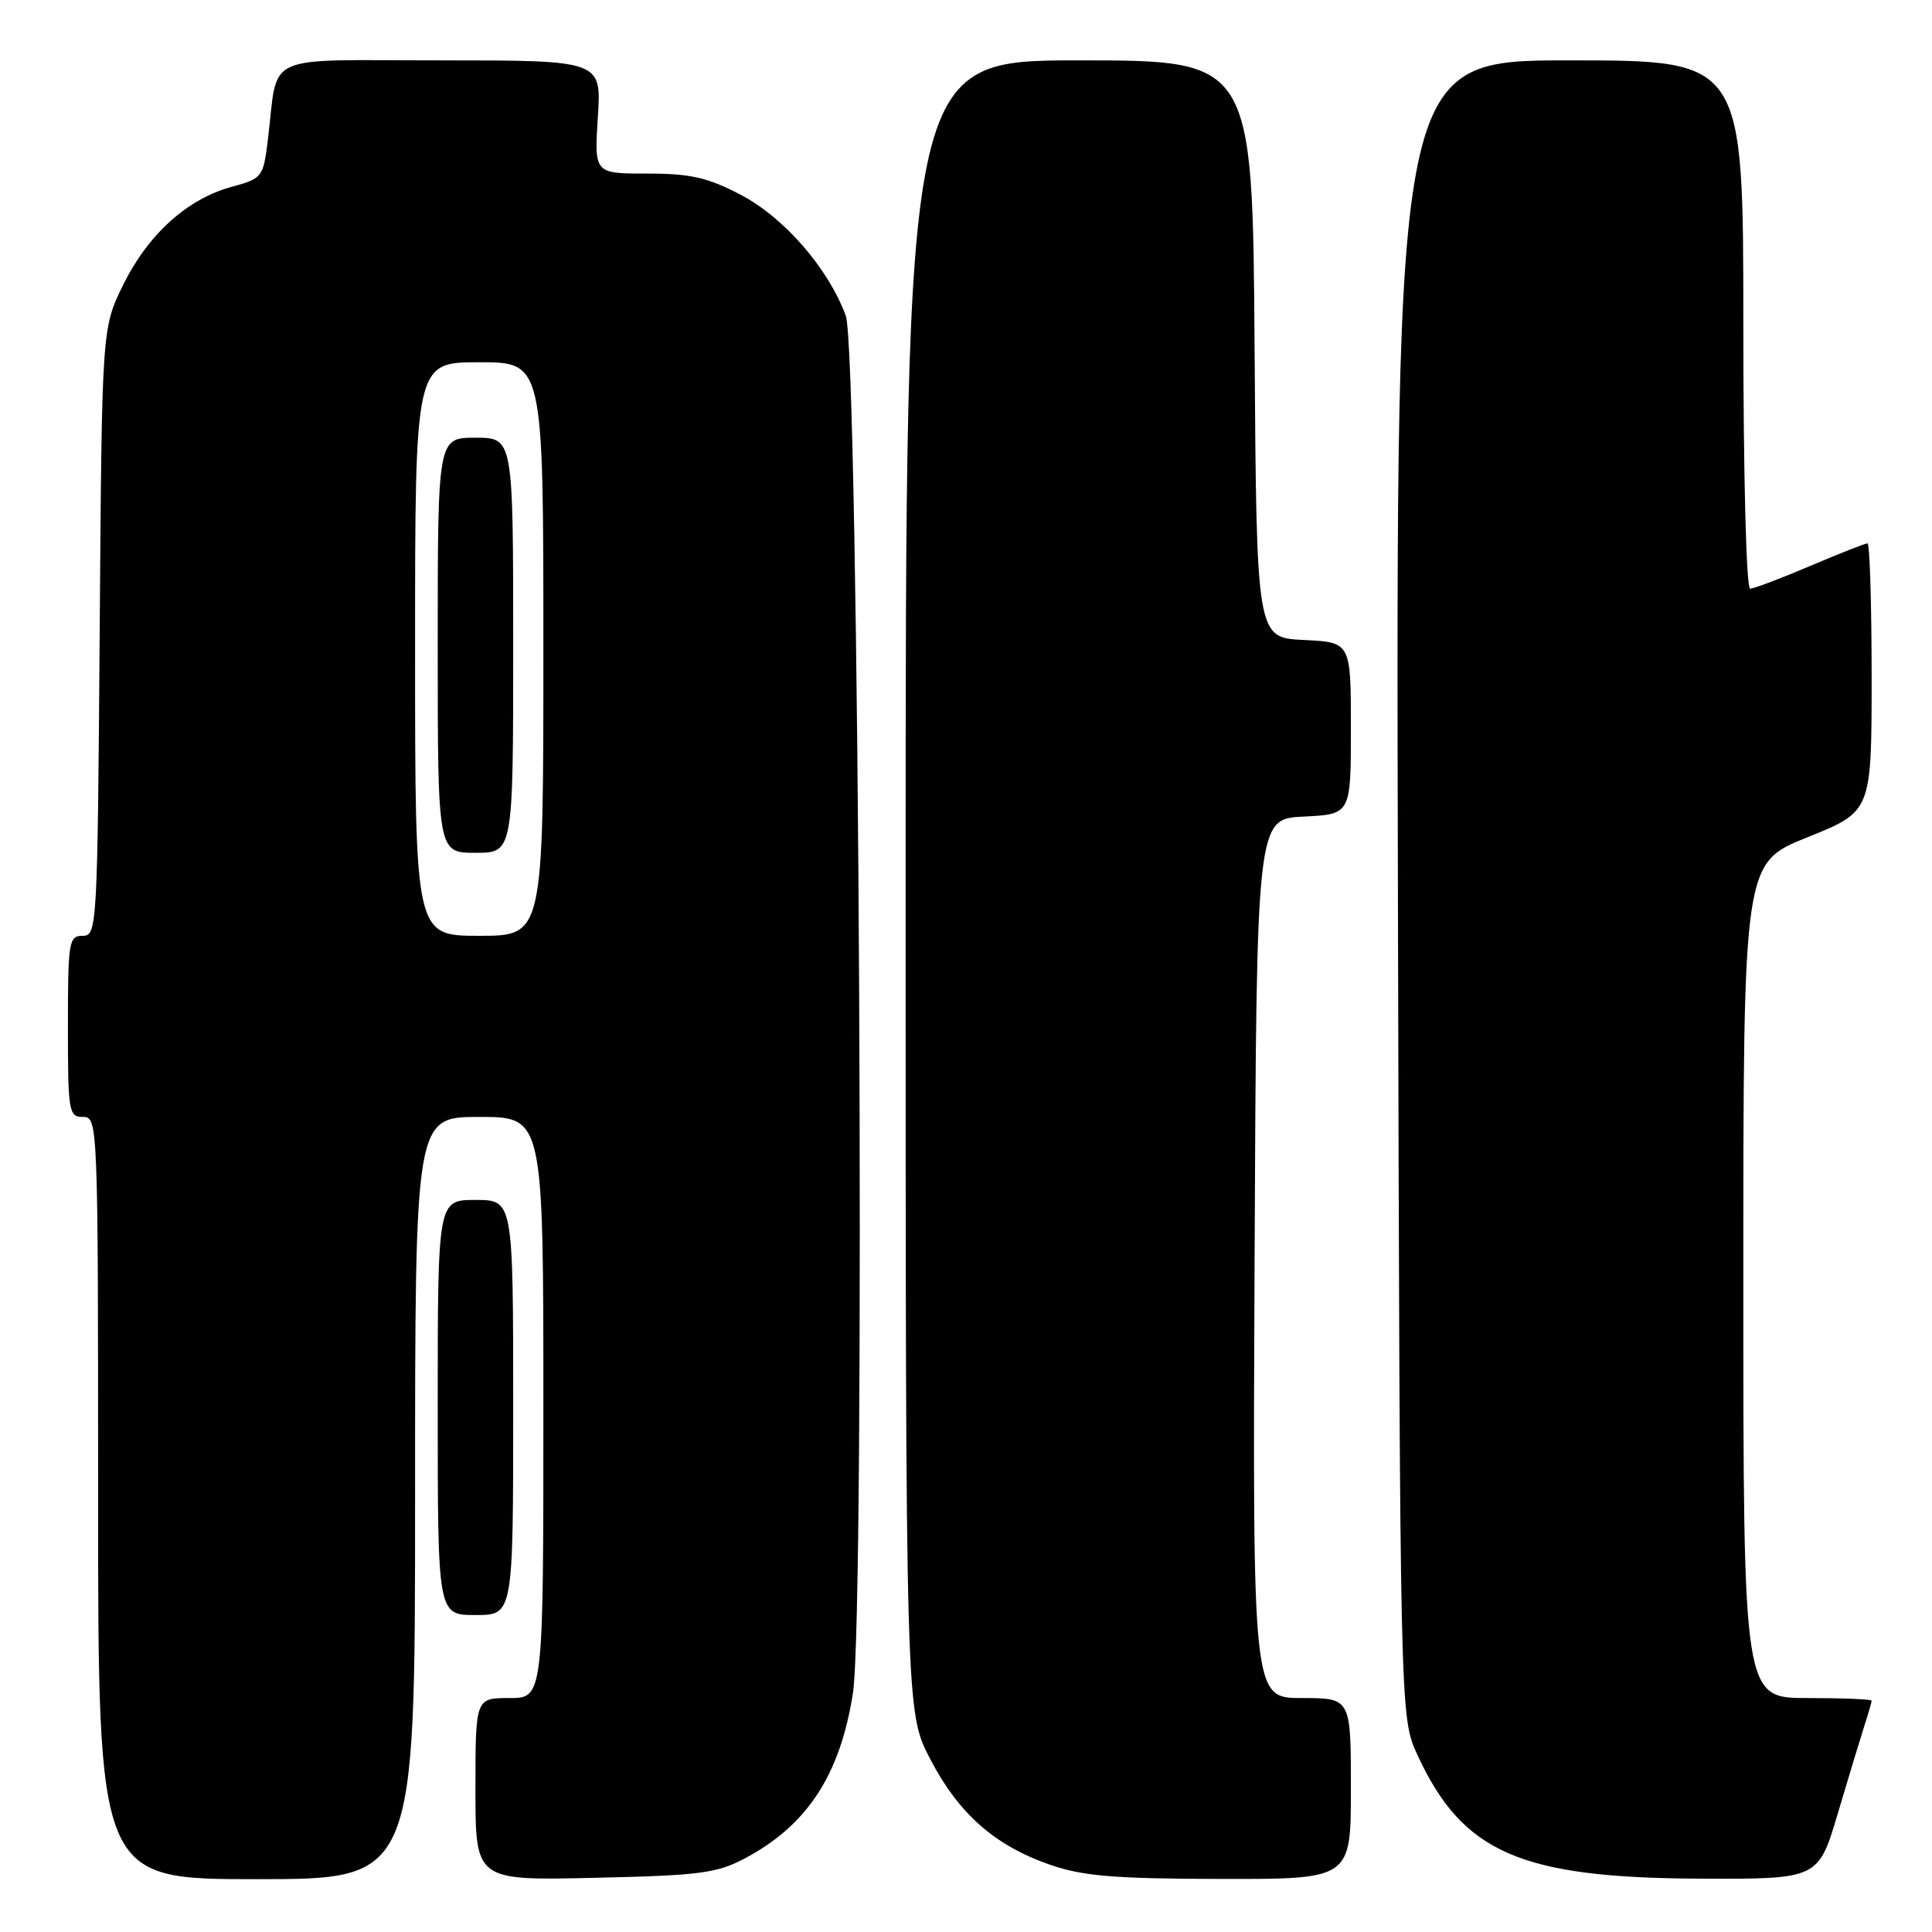 <?xml version="1.0" encoding="UTF-8" standalone="no"?>
<!DOCTYPE svg PUBLIC "-//W3C//DTD SVG 1.1//EN" "http://www.w3.org/Graphics/SVG/1.1/DTD/svg11.dtd" >
<svg xmlns="http://www.w3.org/2000/svg" xmlns:xlink="http://www.w3.org/1999/xlink" version="1.1" viewBox="0 0 256 256">
 <g >
 <path fill="currentColor"
d=" M 55.00 198.50 C 55.00 148.00 55.00 148.00 63.50 148.00 C 72.00 148.00 72.00 148.00 72.00 186.50 C 72.00 225.00 72.00 225.00 67.50 225.00 C 63.00 225.00 63.00 225.00 63.00 237.09 C 63.00 249.18 63.00 249.18 78.75 248.82 C 92.73 248.51 94.97 248.22 98.71 246.24 C 106.98 241.84 111.33 235.18 113.02 224.33 C 114.70 213.46 113.84 46.61 112.07 41.83 C 109.74 35.53 103.90 28.82 98.13 25.80 C 93.75 23.51 91.50 23.00 85.75 23.00 C 78.74 23.00 78.74 23.00 79.22 15.50 C 79.70 8.00 79.70 8.00 58.43 8.00 C 34.35 8.00 36.93 6.82 35.49 18.56 C 34.88 23.49 34.76 23.65 30.68 24.76 C 24.81 26.36 19.60 31.07 16.31 37.77 C 13.50 43.50 13.50 43.50 13.21 83.75 C 12.92 122.94 12.86 124.00 10.96 124.00 C 9.12 124.00 9.00 124.75 9.00 136.00 C 9.00 147.33 9.11 148.00 11.00 148.00 C 12.97 148.00 13.00 148.67 13.00 198.50 C 13.00 249.00 13.00 249.00 34.00 249.00 C 55.00 249.00 55.00 249.00 55.00 198.50 Z  M 179.00 237.00 C 179.00 225.00 179.00 225.00 172.49 225.00 C 165.98 225.00 165.98 225.00 166.24 166.75 C 166.50 108.50 166.50 108.50 172.75 108.20 C 179.00 107.90 179.00 107.90 179.00 96.50 C 179.00 85.10 179.00 85.10 172.75 84.80 C 166.50 84.50 166.50 84.50 166.24 46.25 C 165.98 8.00 165.98 8.00 142.99 8.00 C 120.00 8.00 120.00 8.00 120.00 117.41 C 120.00 226.83 120.00 226.83 123.25 233.07 C 127.04 240.35 131.82 244.56 139.20 247.11 C 143.52 248.60 147.70 248.94 161.75 248.97 C 179.00 249.00 179.00 249.00 179.00 237.00 Z  M 243.53 240.25 C 244.96 235.44 246.55 230.20 247.06 228.60 C 247.58 227.01 248.00 225.54 248.00 225.35 C 248.00 225.16 244.18 225.00 239.50 225.00 C 231.00 225.00 231.00 225.00 231.00 169.67 C 231.00 114.35 231.00 114.35 239.50 110.94 C 248.00 107.53 248.00 107.53 248.00 89.77 C 248.00 80.00 247.75 72.00 247.45 72.00 C 247.14 72.00 243.72 73.35 239.84 75.00 C 235.96 76.65 232.39 78.00 231.90 78.00 C 231.39 78.00 231.00 62.94 231.00 43.00 C 231.00 8.00 231.00 8.00 207.98 8.00 C 184.96 8.00 184.96 8.00 185.23 117.75 C 185.50 227.50 185.50 227.50 187.80 232.50 C 193.78 245.48 201.42 248.83 225.22 248.93 C 240.94 249.00 240.94 249.00 243.53 240.25 Z  M 68.00 186.50 C 68.00 159.00 68.00 159.00 63.00 159.00 C 58.00 159.00 58.00 159.00 58.00 186.50 C 58.00 214.00 58.00 214.00 63.00 214.00 C 68.00 214.00 68.00 214.00 68.00 186.50 Z  M 55.00 86.00 C 55.00 48.00 55.00 48.00 63.50 48.00 C 72.00 48.00 72.00 48.00 72.00 86.00 C 72.00 124.00 72.00 124.00 63.50 124.00 C 55.00 124.00 55.00 124.00 55.00 86.00 Z  M 68.00 85.50 C 68.00 58.00 68.00 58.00 63.00 58.00 C 58.00 58.00 58.00 58.00 58.00 85.50 C 58.00 113.00 58.00 113.00 63.00 113.00 C 68.00 113.00 68.00 113.00 68.00 85.50 Z "/>
</g>
</svg>